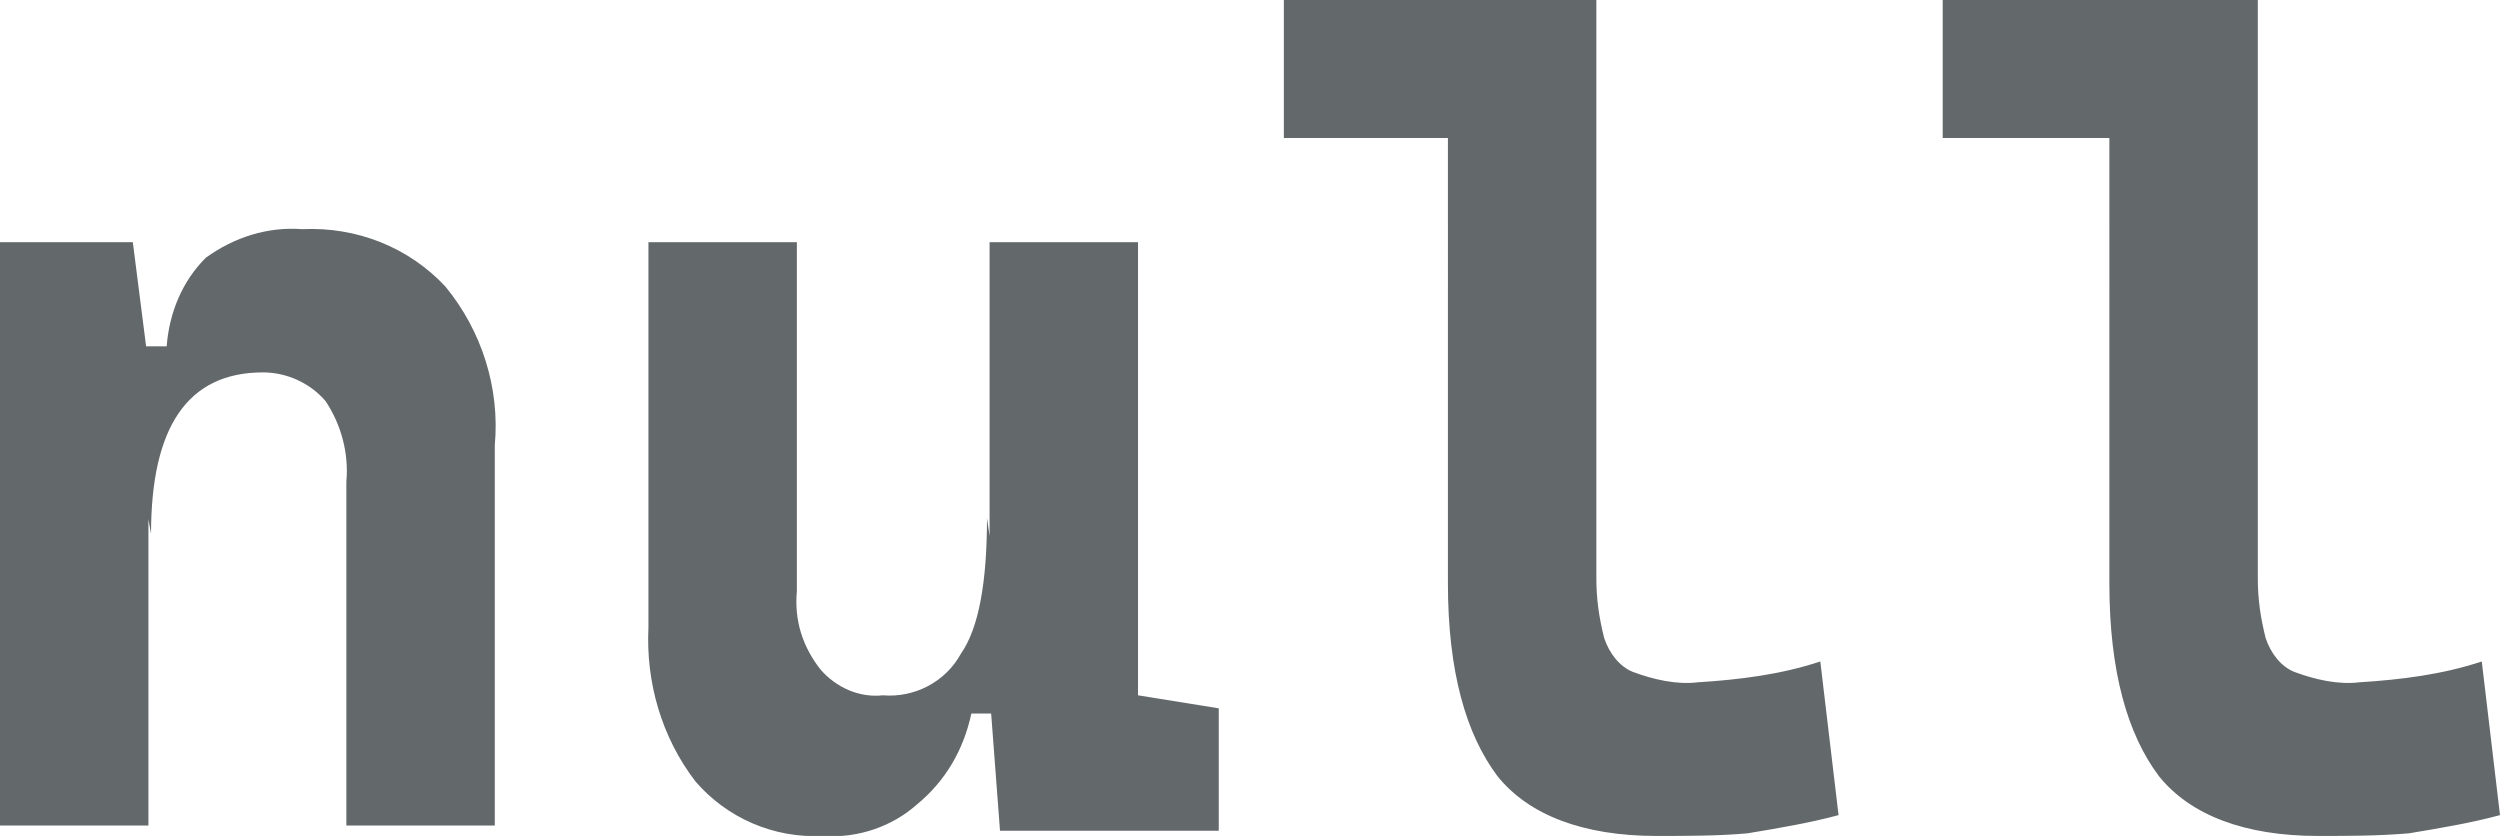 <?xml version="1.0" encoding="utf-8"?>
<!-- Generator: Adobe Illustrator 25.2.0, SVG Export Plug-In . SVG Version: 6.00 Build 0)  -->
<svg version="1.1" id="Layer_1" xmlns="http://www.w3.org/2000/svg" xmlns:xlink="http://www.w3.org/1999/xlink" x="0px" y="0px"
	 viewBox="0 0 96 32.1" style="enable-background:new 0 0 96 32.1;" xml:space="preserve">
<style type="text/css">
	.st0{fill:#63686B;}
</style>
<path class="st0" d="M13.3,31.7V18.5c0.1-1.1-0.2-2.2-0.8-3.1c-0.6-0.7-1.5-1.1-2.4-1.1c-2.9,0-4.3,2.1-4.3,6.2l-1.3-7.2h1.9
	c0.1-1.3,0.6-2.5,1.5-3.4c1.1-0.8,2.4-1.2,3.7-1.1c2.1-0.1,4.1,0.7,5.5,2.2c1.4,1.7,2.1,3.9,1.9,6.1v14.6H13.3z M0,31.7V9.3h5.1
	L5.7,14v17.7H0z M31.6,32.1c-1.9,0.1-3.7-0.7-4.9-2.1c-1.3-1.7-1.9-3.8-1.8-5.9V9.3h5.7v13.4c-0.1,1.1,0.2,2.1,0.9,3
	c0.6,0.7,1.5,1.1,2.4,1c1.2,0.1,2.4-0.5,3-1.6c0.7-1,1-2.8,1-5.2l1.1,7.5h-1.7c-0.3,1.4-1,2.6-2.1,3.5C34.3,31.7,33,32.2,31.6,32.1
	L31.6,32.1z M38.4,31.9L38,26.6v-3.9h5.7v4l3.1,0.5v4.7L38.4,31.9z M38,25.4V9.3h5.7v14.8L38,25.4z M63.6,32.1
	c-2.8,0-4.9-0.8-6.1-2.3c-1.2-1.6-1.9-4-1.9-7.4V0h5.7v22.2c0,0.8,0.1,1.5,0.3,2.3c0.2,0.6,0.6,1.1,1.1,1.3c0.8,0.3,1.7,0.5,2.5,0.4
	c1.6-0.1,3.2-0.3,4.7-0.8l0.7,5.9c-1.1,0.3-2.3,0.5-3.5,0.7C66,32.1,64.8,32.1,63.6,32.1L63.6,32.1z M49.3,5.3V0H56v5.3H49.3z
	 M89,32.1c-2.8,0-4.9-0.8-6.1-2.3c-1.2-1.6-1.9-4-1.9-7.4V0h5.7v22.2c0,0.8,0.1,1.5,0.3,2.3c0.2,0.6,0.6,1.1,1.1,1.3
	c0.8,0.3,1.7,0.5,2.5,0.4c1.6-0.1,3.2-0.3,4.7-0.8l0.7,5.9c-1.1,0.3-2.3,0.5-3.5,0.7C91.3,32.1,90.2,32.1,89,32.1z M74.6,5.3V0h6.7
	v5.3H74.6z"/>
</svg>
